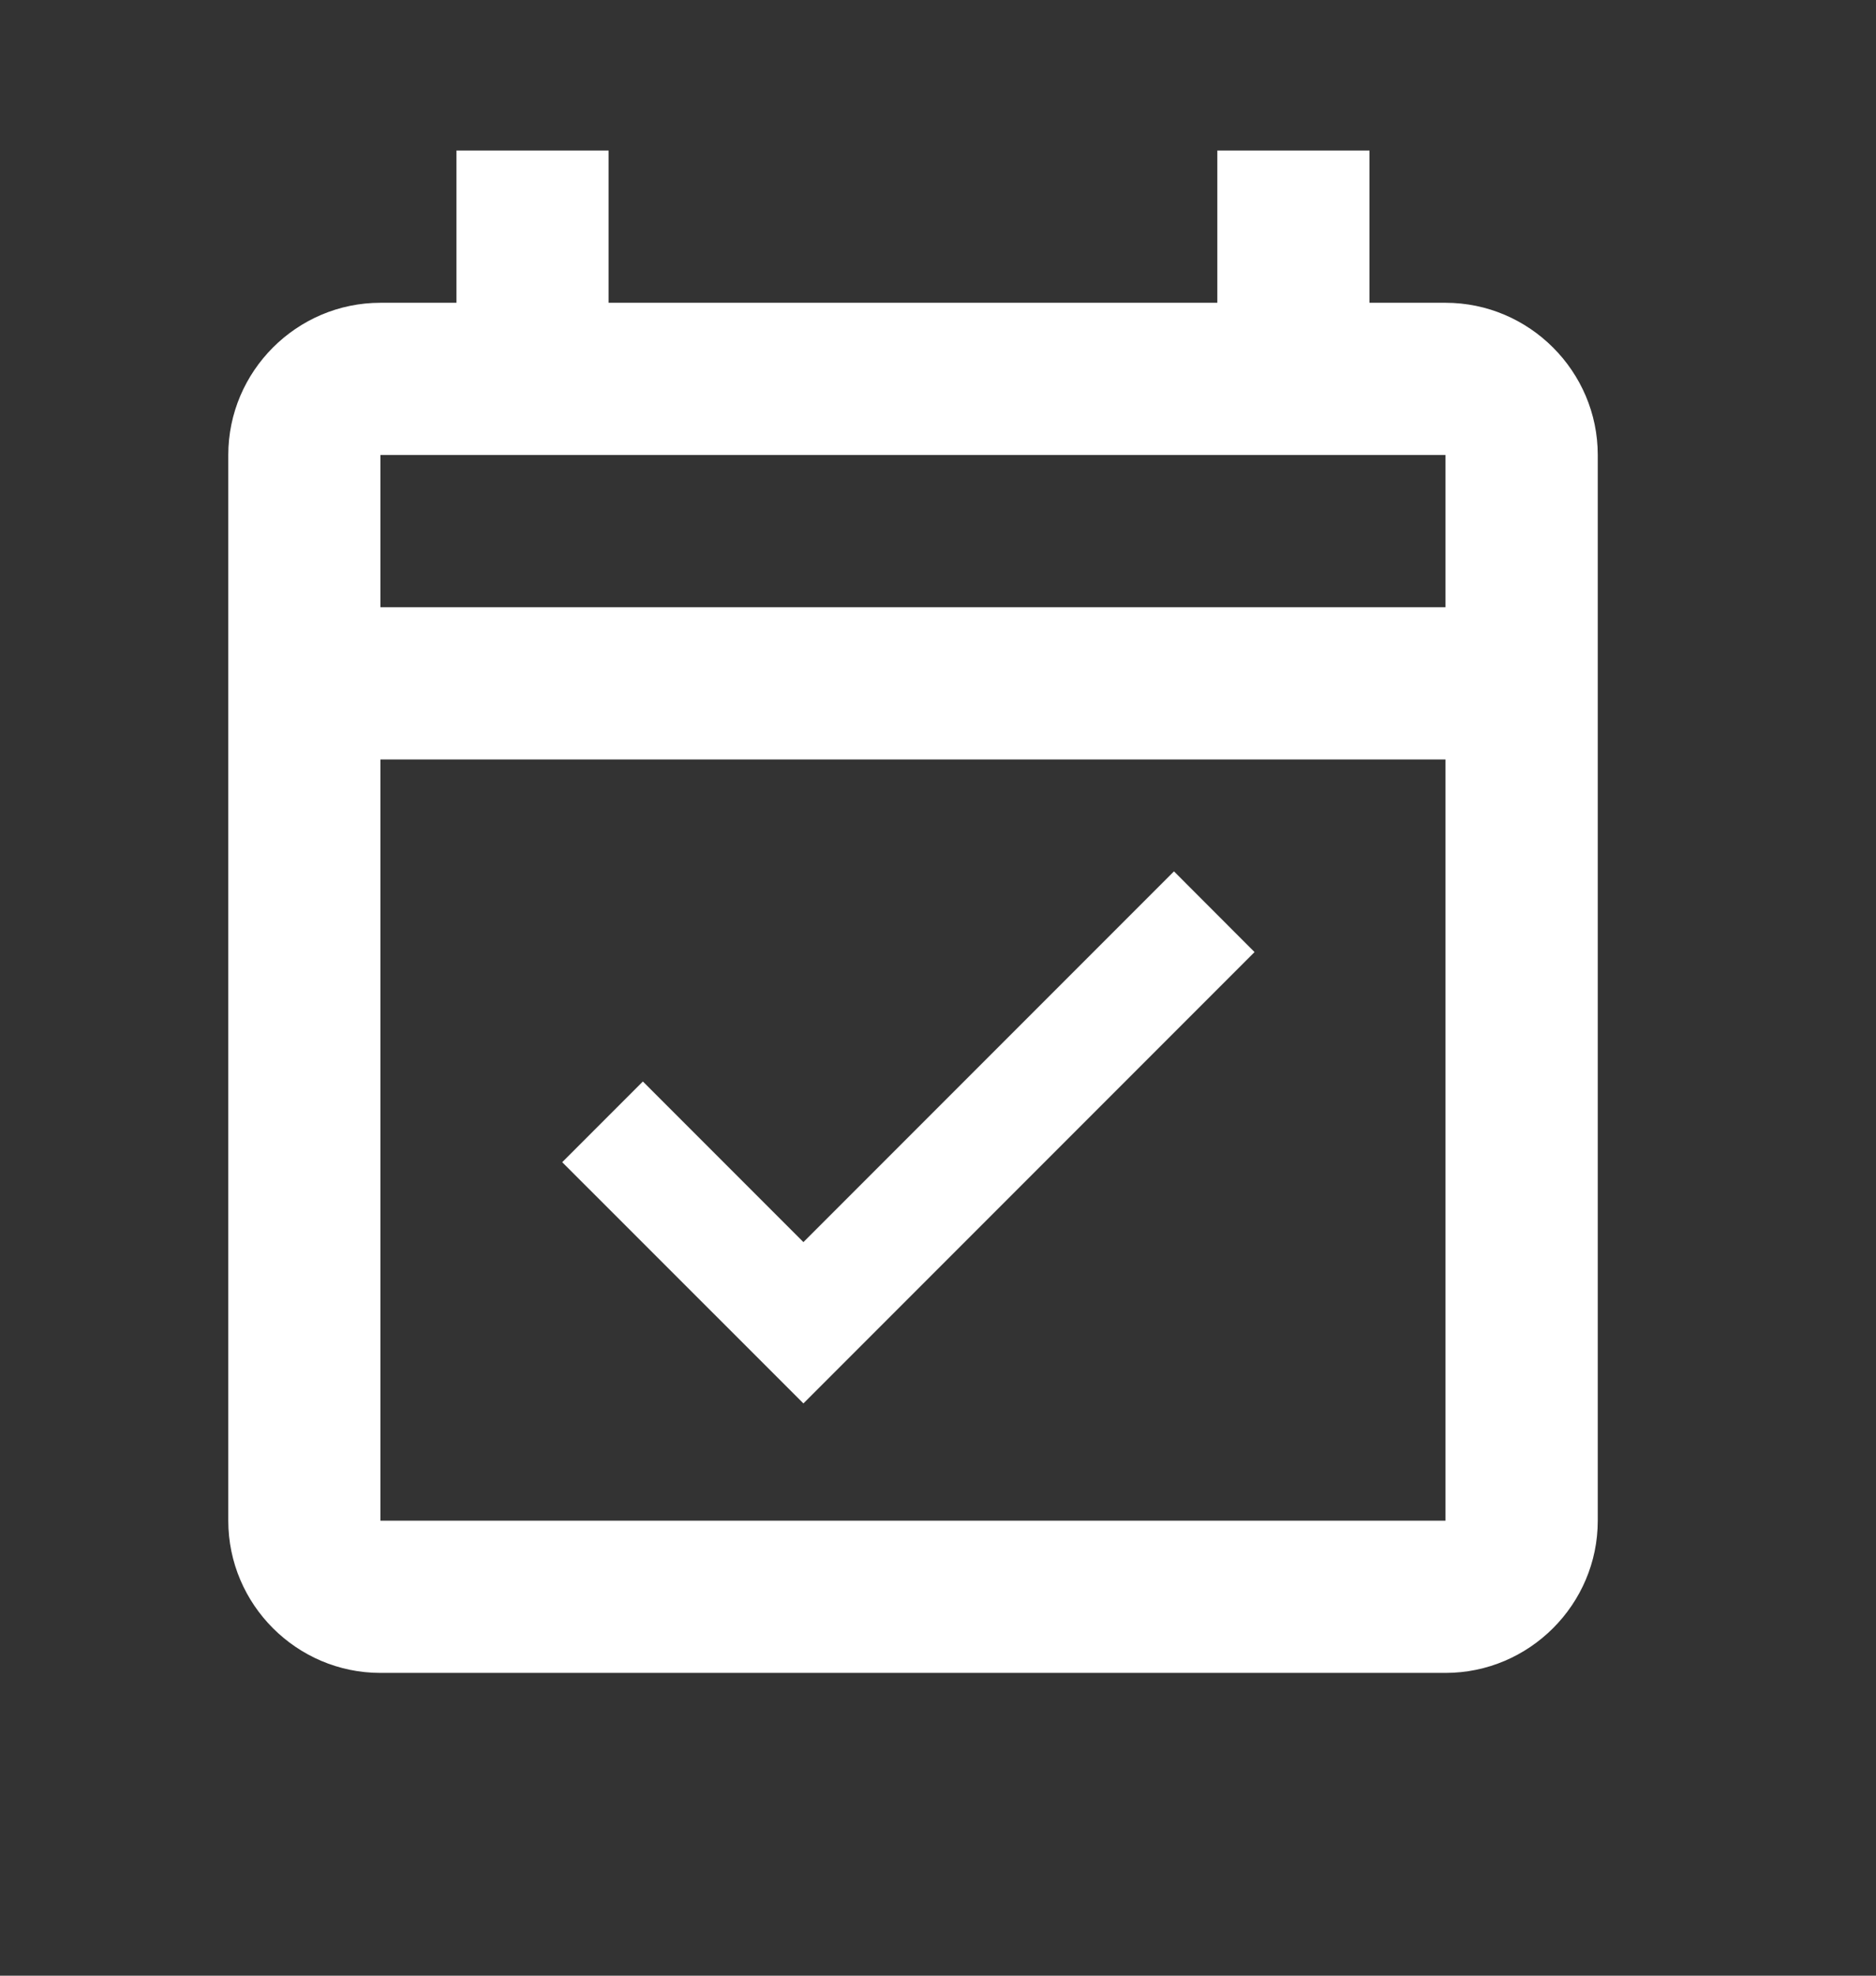 <svg width="19" height="20" viewBox="0 0 19 20" fill="none" xmlns="http://www.w3.org/2000/svg">
<rect x="0" y="0" width="19" height="20" fill="#333333" stroke="none"/>
<g clip-path="url(#clip0_2266_5421)">
<path d="M14.64 3.065H13.87V1.524H12.329V3.065H6.164V1.524H4.623V3.065H3.853C3.005 3.065 2.312 3.759 2.312 4.606V15.394C2.312 16.242 3.005 16.935 3.853 16.935H14.64C15.488 16.935 16.182 16.242 16.182 15.394V4.606C16.182 3.759 15.488 3.065 14.64 3.065ZM14.64 15.394H3.853V7.688H14.64V15.394ZM3.853 6.147V4.606H14.64V6.147H3.853ZM8.137 14.207L12.706 9.638L11.89 8.821L8.137 12.574L6.511 10.948L5.694 11.765L8.137 14.207Z" fill="white"/>
</g>
<defs>
<clipPath id="clip0_2266_5421">
<rect width="18.493" height="18.493" fill="white" transform="translate(0 0.753)"/>
</clipPath>
</defs>
</svg>
